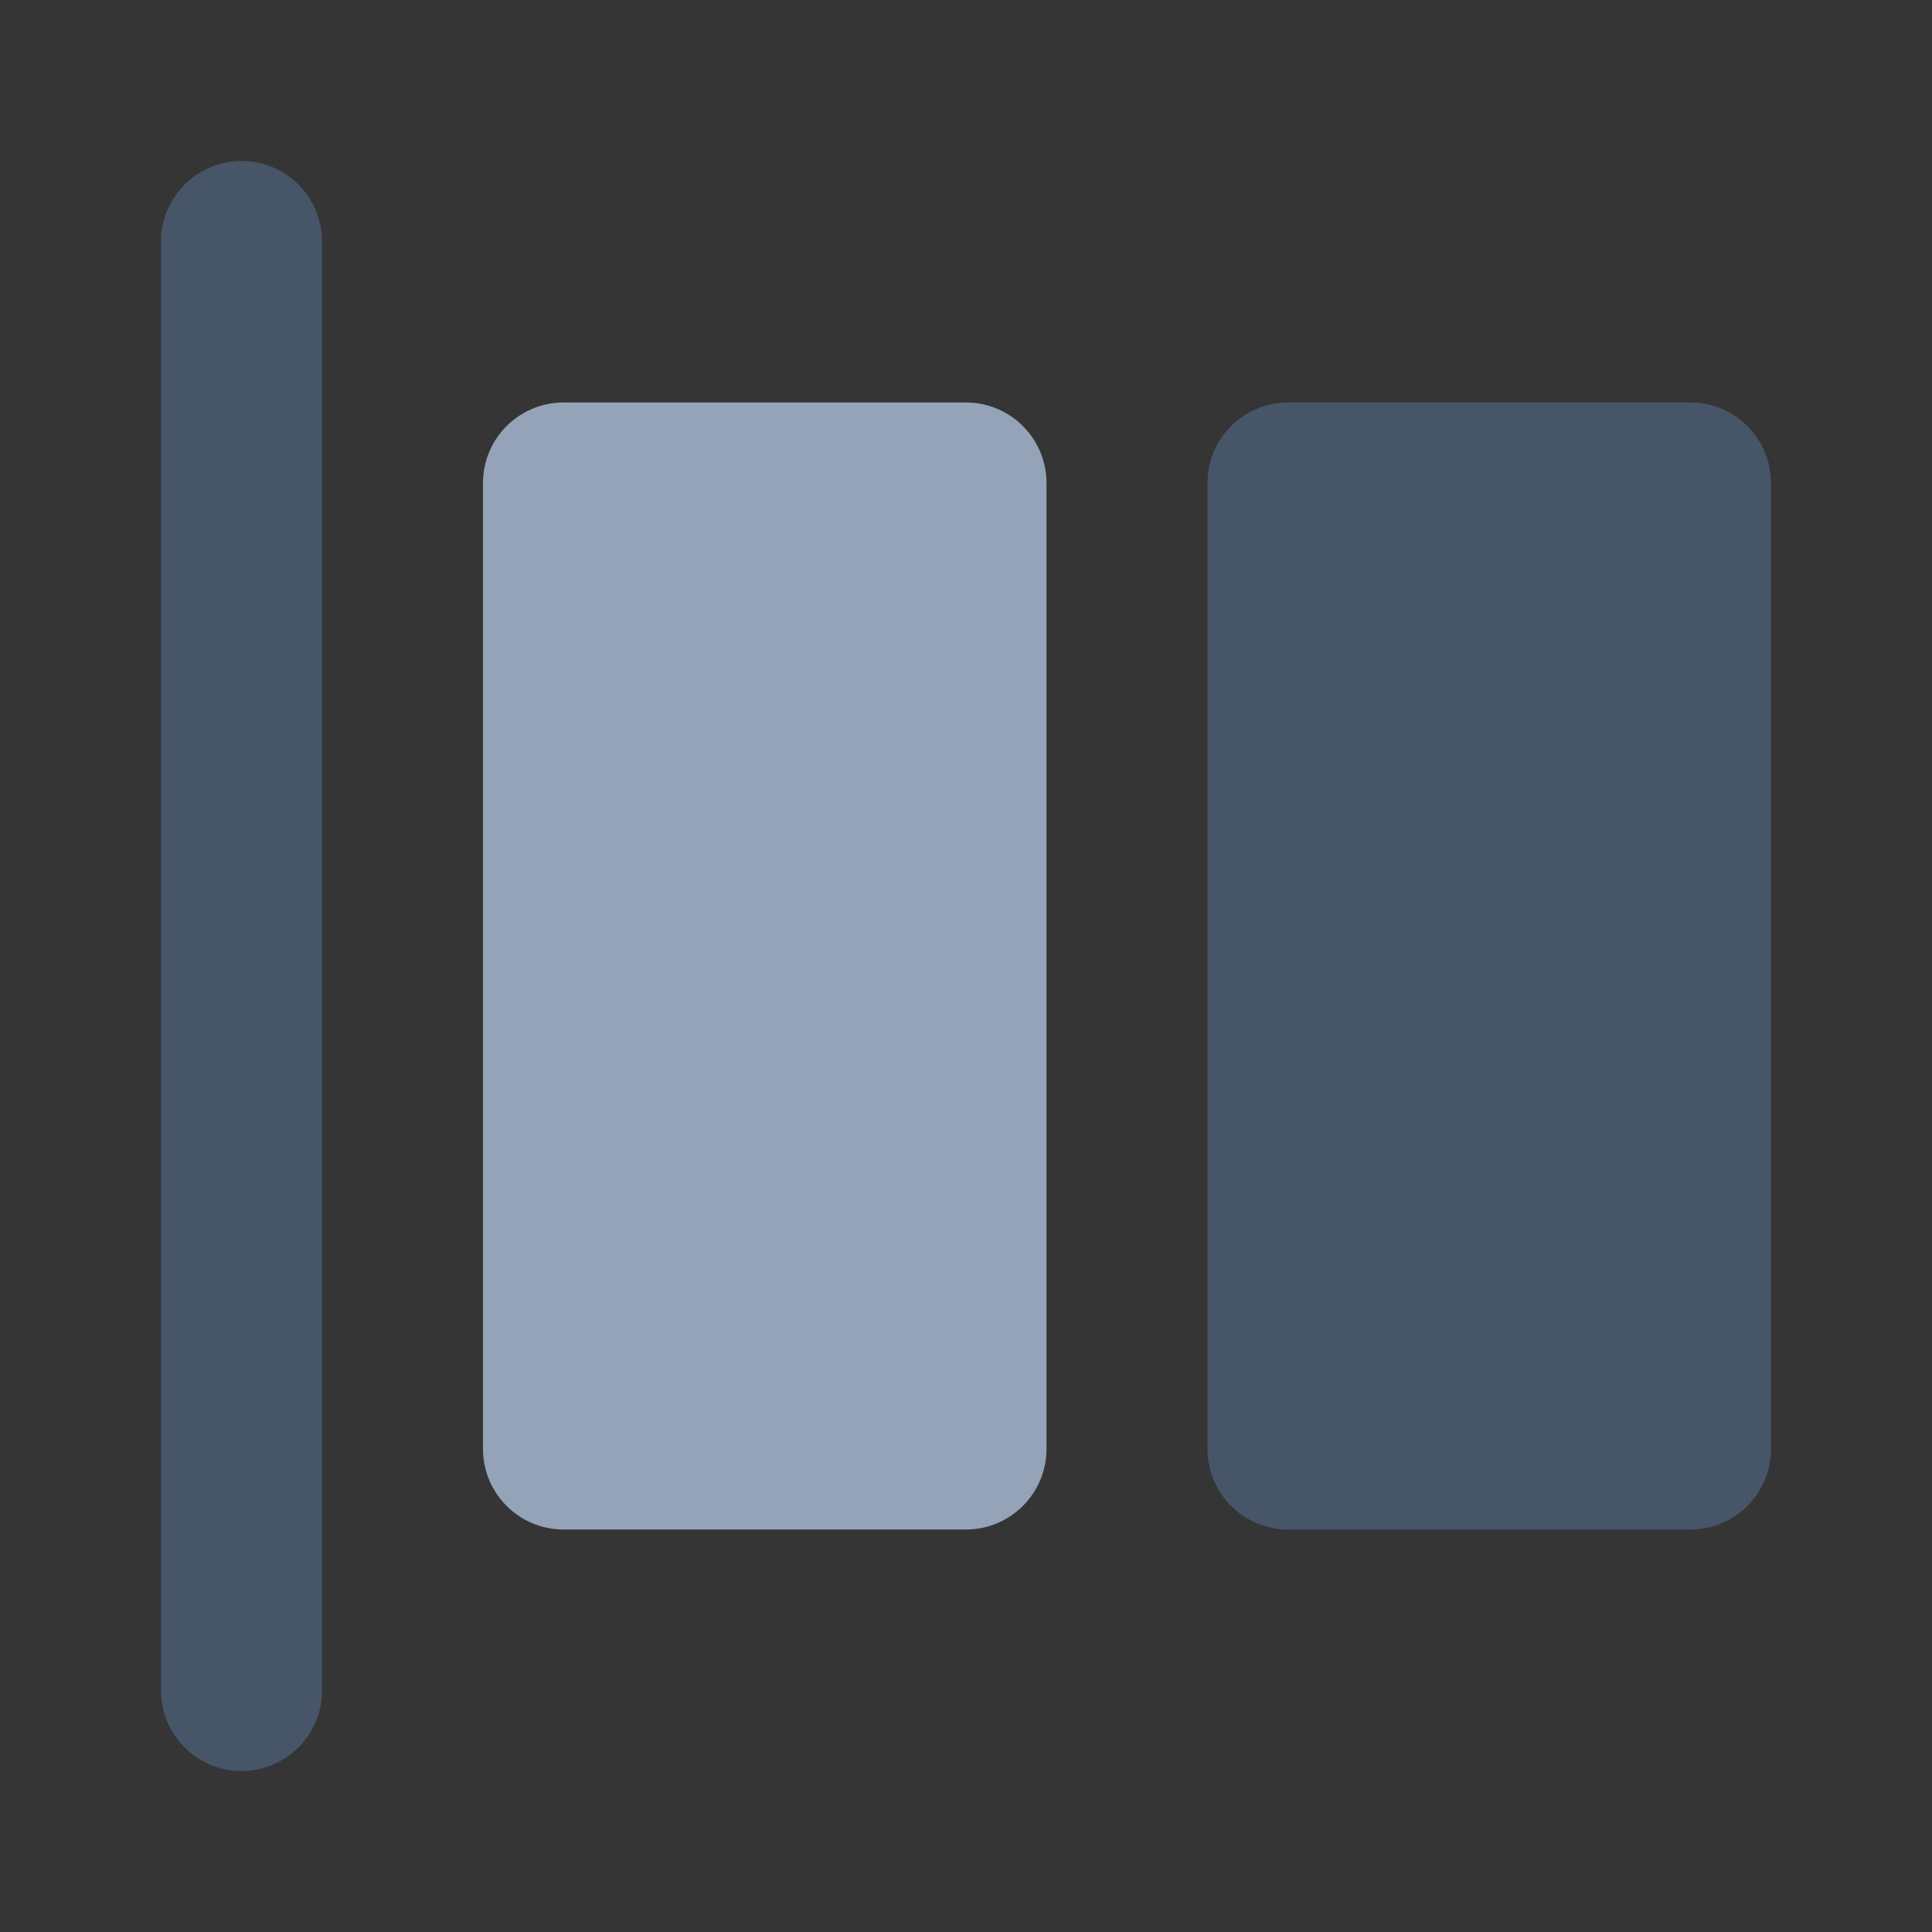 <svg width="24" height="24" viewBox="0 0 24 24" fill="none" xmlns="http://www.w3.org/2000/svg">
<rect x="0" y="0" width="24" height="24" fill="#333333" stroke="none"/>
<path d="M24 0H0V24H24V0Z" fill="white" fill-opacity="0.01"/>
<path fill-rule="evenodd" clip-rule="evenodd" d="M6 6C6 5.448 6.448 5 7 5H12C12.552 5 13 5.448 13 6V18C13 18.552 12.552 19 12 19H7C6.448 19 6 18.552 6 18V6Z" fill="#94A3B8"/>
<path fill-rule="evenodd" clip-rule="evenodd" d="M15 6C15 5.448 15.448 5 16 5H21C21.552 5 22 5.448 22 6V18C22 18.552 21.552 19 21 19H16C15.448 19 15 18.552 15 18V6Z" fill="#475569"/>
<path fill-rule="evenodd" clip-rule="evenodd" d="M3 22C2.448 22 2 21.552 2 21L2 3C2 2.448 2.448 2 3 2C3.552 2 4 2.448 4 3L4 21C4 21.552 3.552 22 3 22Z" fill="#475569"/>
</svg>
